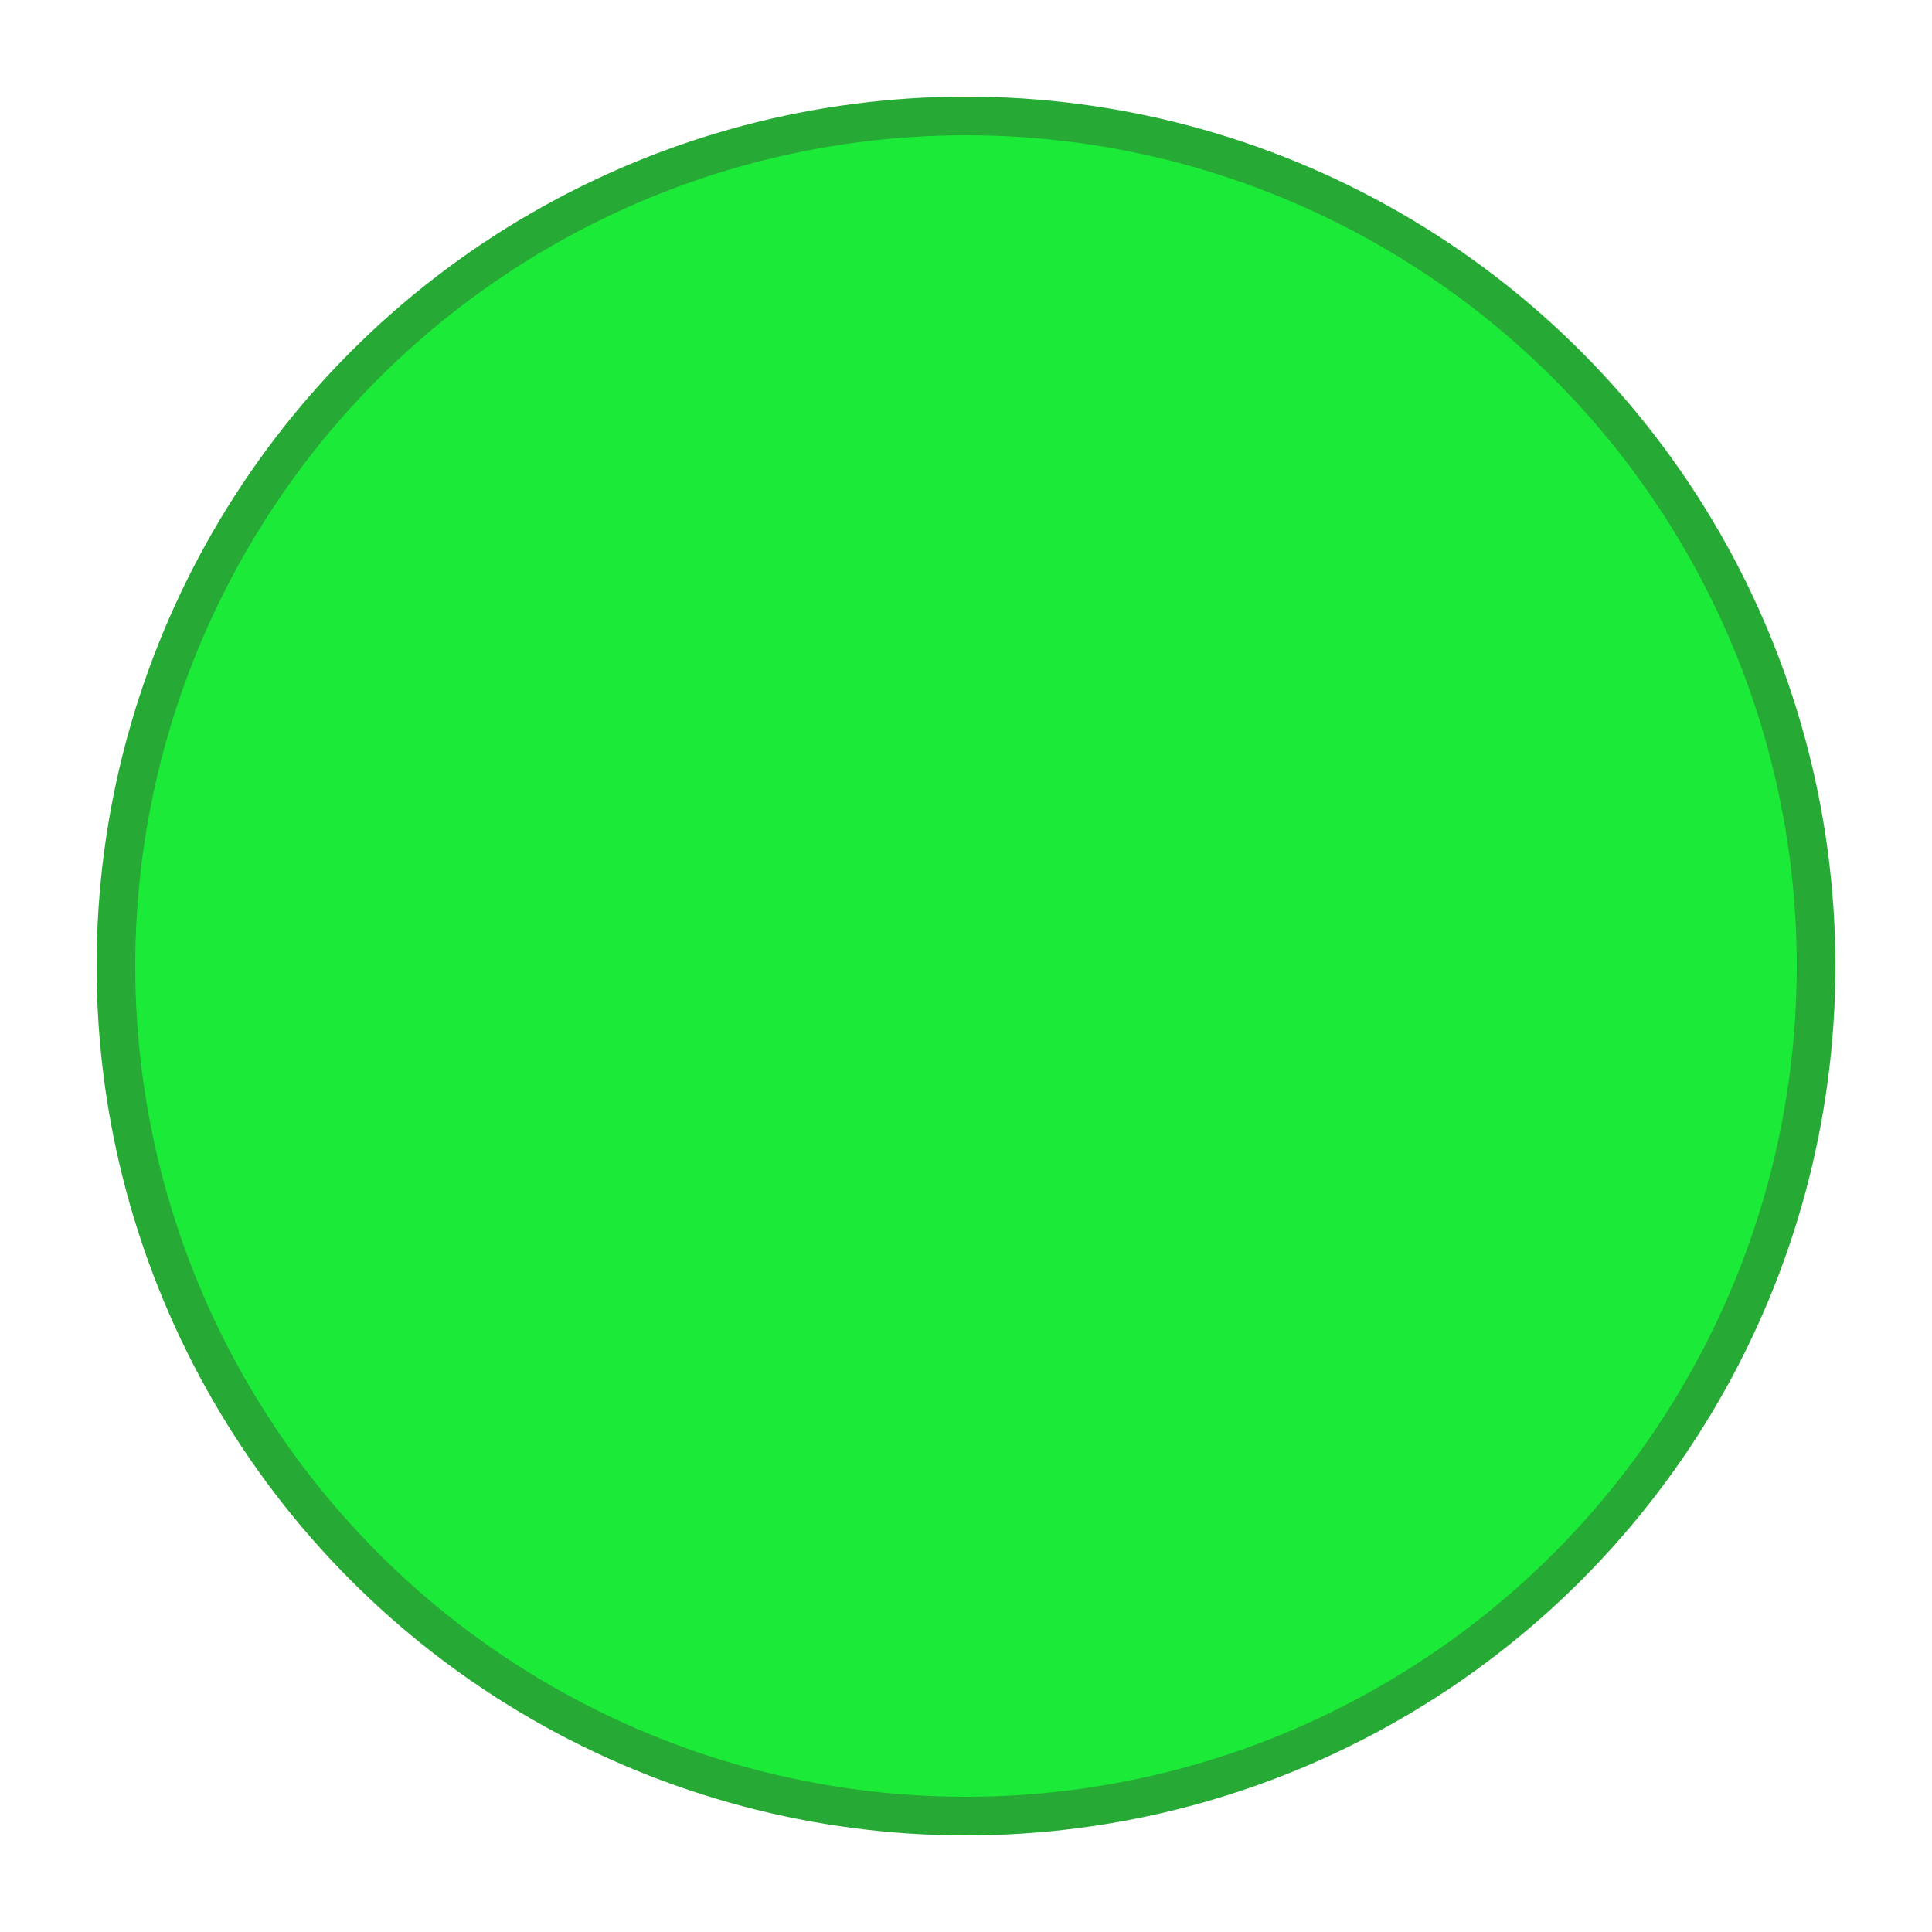 <?xml version="1.0" encoding="utf-8"?>
<svg version="1.1" xmlns="http://www.w3.org/2000/svg" xmlns:xlink="http://www.w3.org/1999/xlink" x="0px" y="0px"
	 viewBox="0 0 50 50" enable-background="new 0 0 50 50" xml:space="preserve">
<g>
	<circle display="inline" fill="#1bea38" cx="25" cy="25" r="22"/>
	<circle display="inline" fill="none" stroke="#27AA35" stroke-linejoin="round" cx="25" cy="25" r="22"/>
</g>
</svg>

